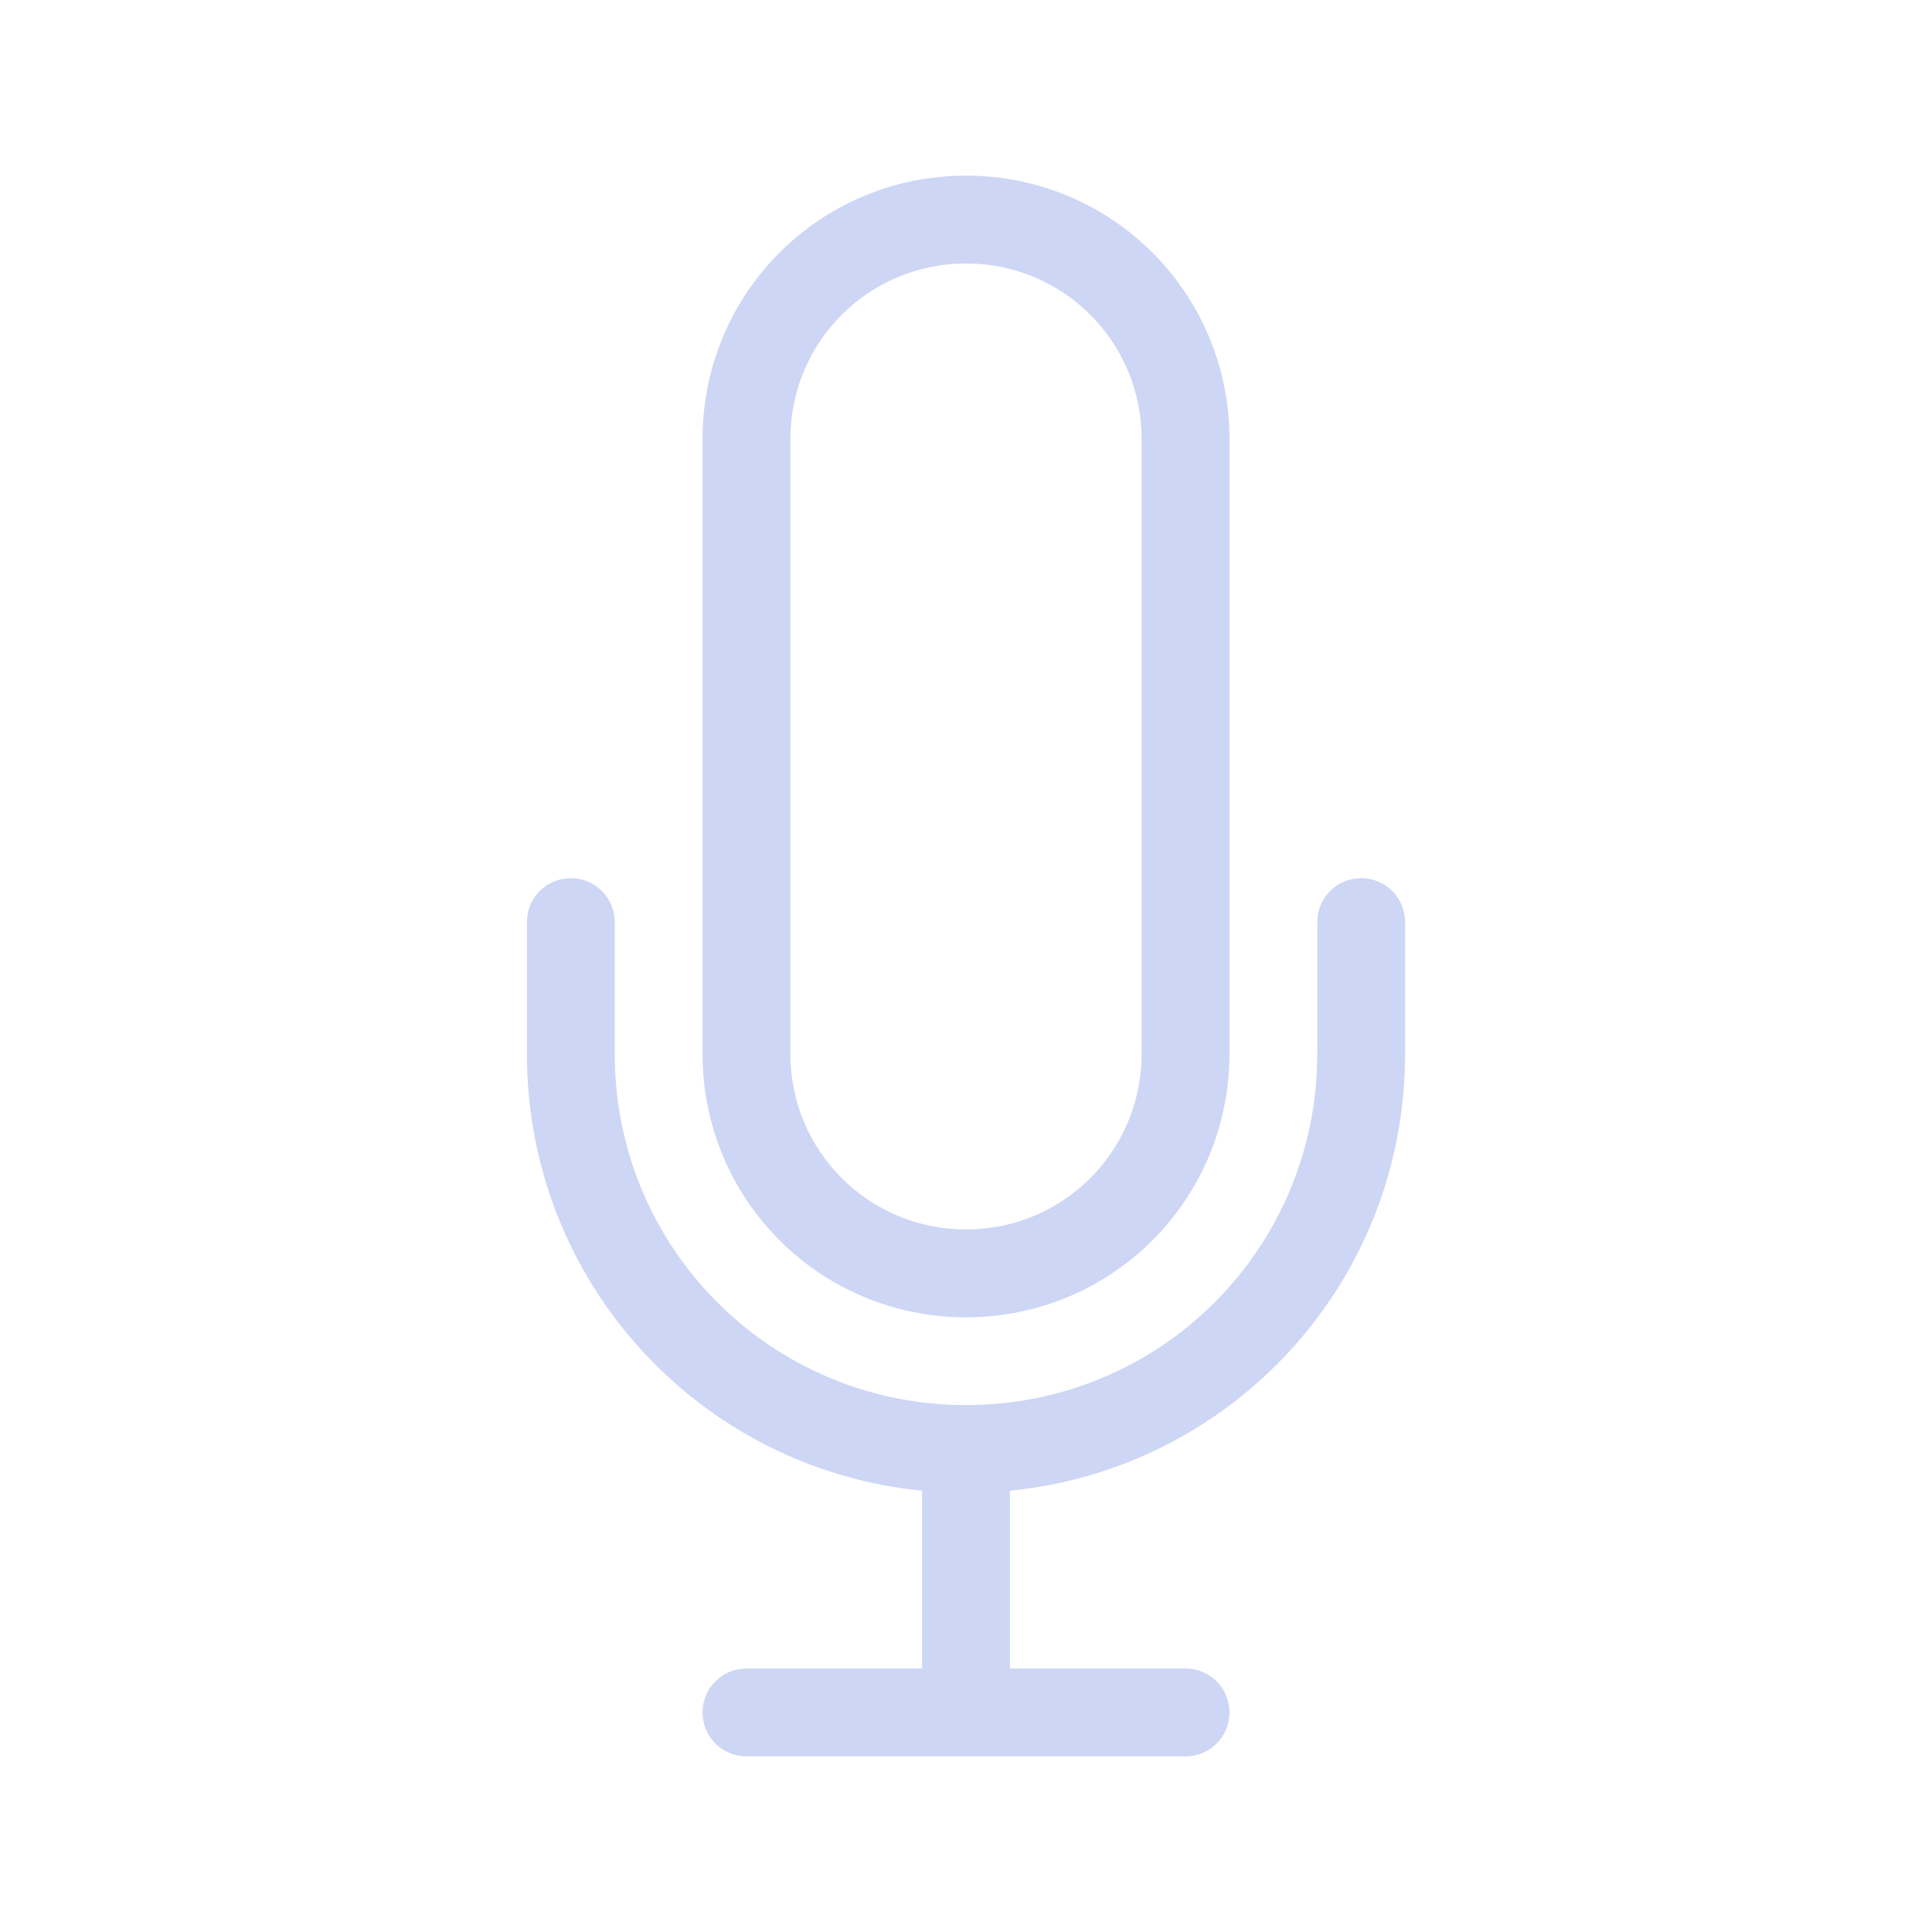 <svg width="22" height="22" version="1.1" xmlns="http://www.w3.org/2000/svg">
 <defs>
  <style id="current-color-scheme" type="text/css">.ColorScheme-Text { color:#cdd6f4; } .ColorScheme-Highlight { color:#5294e2; }</style>
 </defs>
 <path class="ColorScheme-Text" d="m11 2c-1.662 0-3 1.338-3 3v7c0 1.662 1.338 3 3 3 1.662 0 3-1.338 3-3v-7c0-1.662-1.338-3-3-3zm0 1c1.108 0 2 0.892 2 2v7c0 1.108-0.892 2-2 2-1.108 0-2-0.892-2-2v-7c0-1.108 0.892-2 2-2z" fill="currentColor"/>
 <path class="ColorScheme-Text" d="m6.5 10c-0.277 0-0.5 0.223-0.5 0.5v1.5c0 2.601 1.967 4.725 4.5 4.975v2.025h-2c-0.277 0-0.5 0.223-0.5 0.5s0.223 0.5 0.5 0.5h5c0.277 0 0.5-0.223 0.5-0.5s-0.223-0.5-0.5-0.5h-2v-2.025c2.533-0.25 4.5-2.374 4.5-4.975v-1.5c0-0.277-0.223-0.5-0.5-0.5s-0.5 0.223-0.5 0.5v1.5c0 2.216-1.784 4-4 4s-4-1.784-4-4v-1.5c0-0.277-0.223-0.5-0.5-0.5z" fill="currentColor"/>
</svg>
